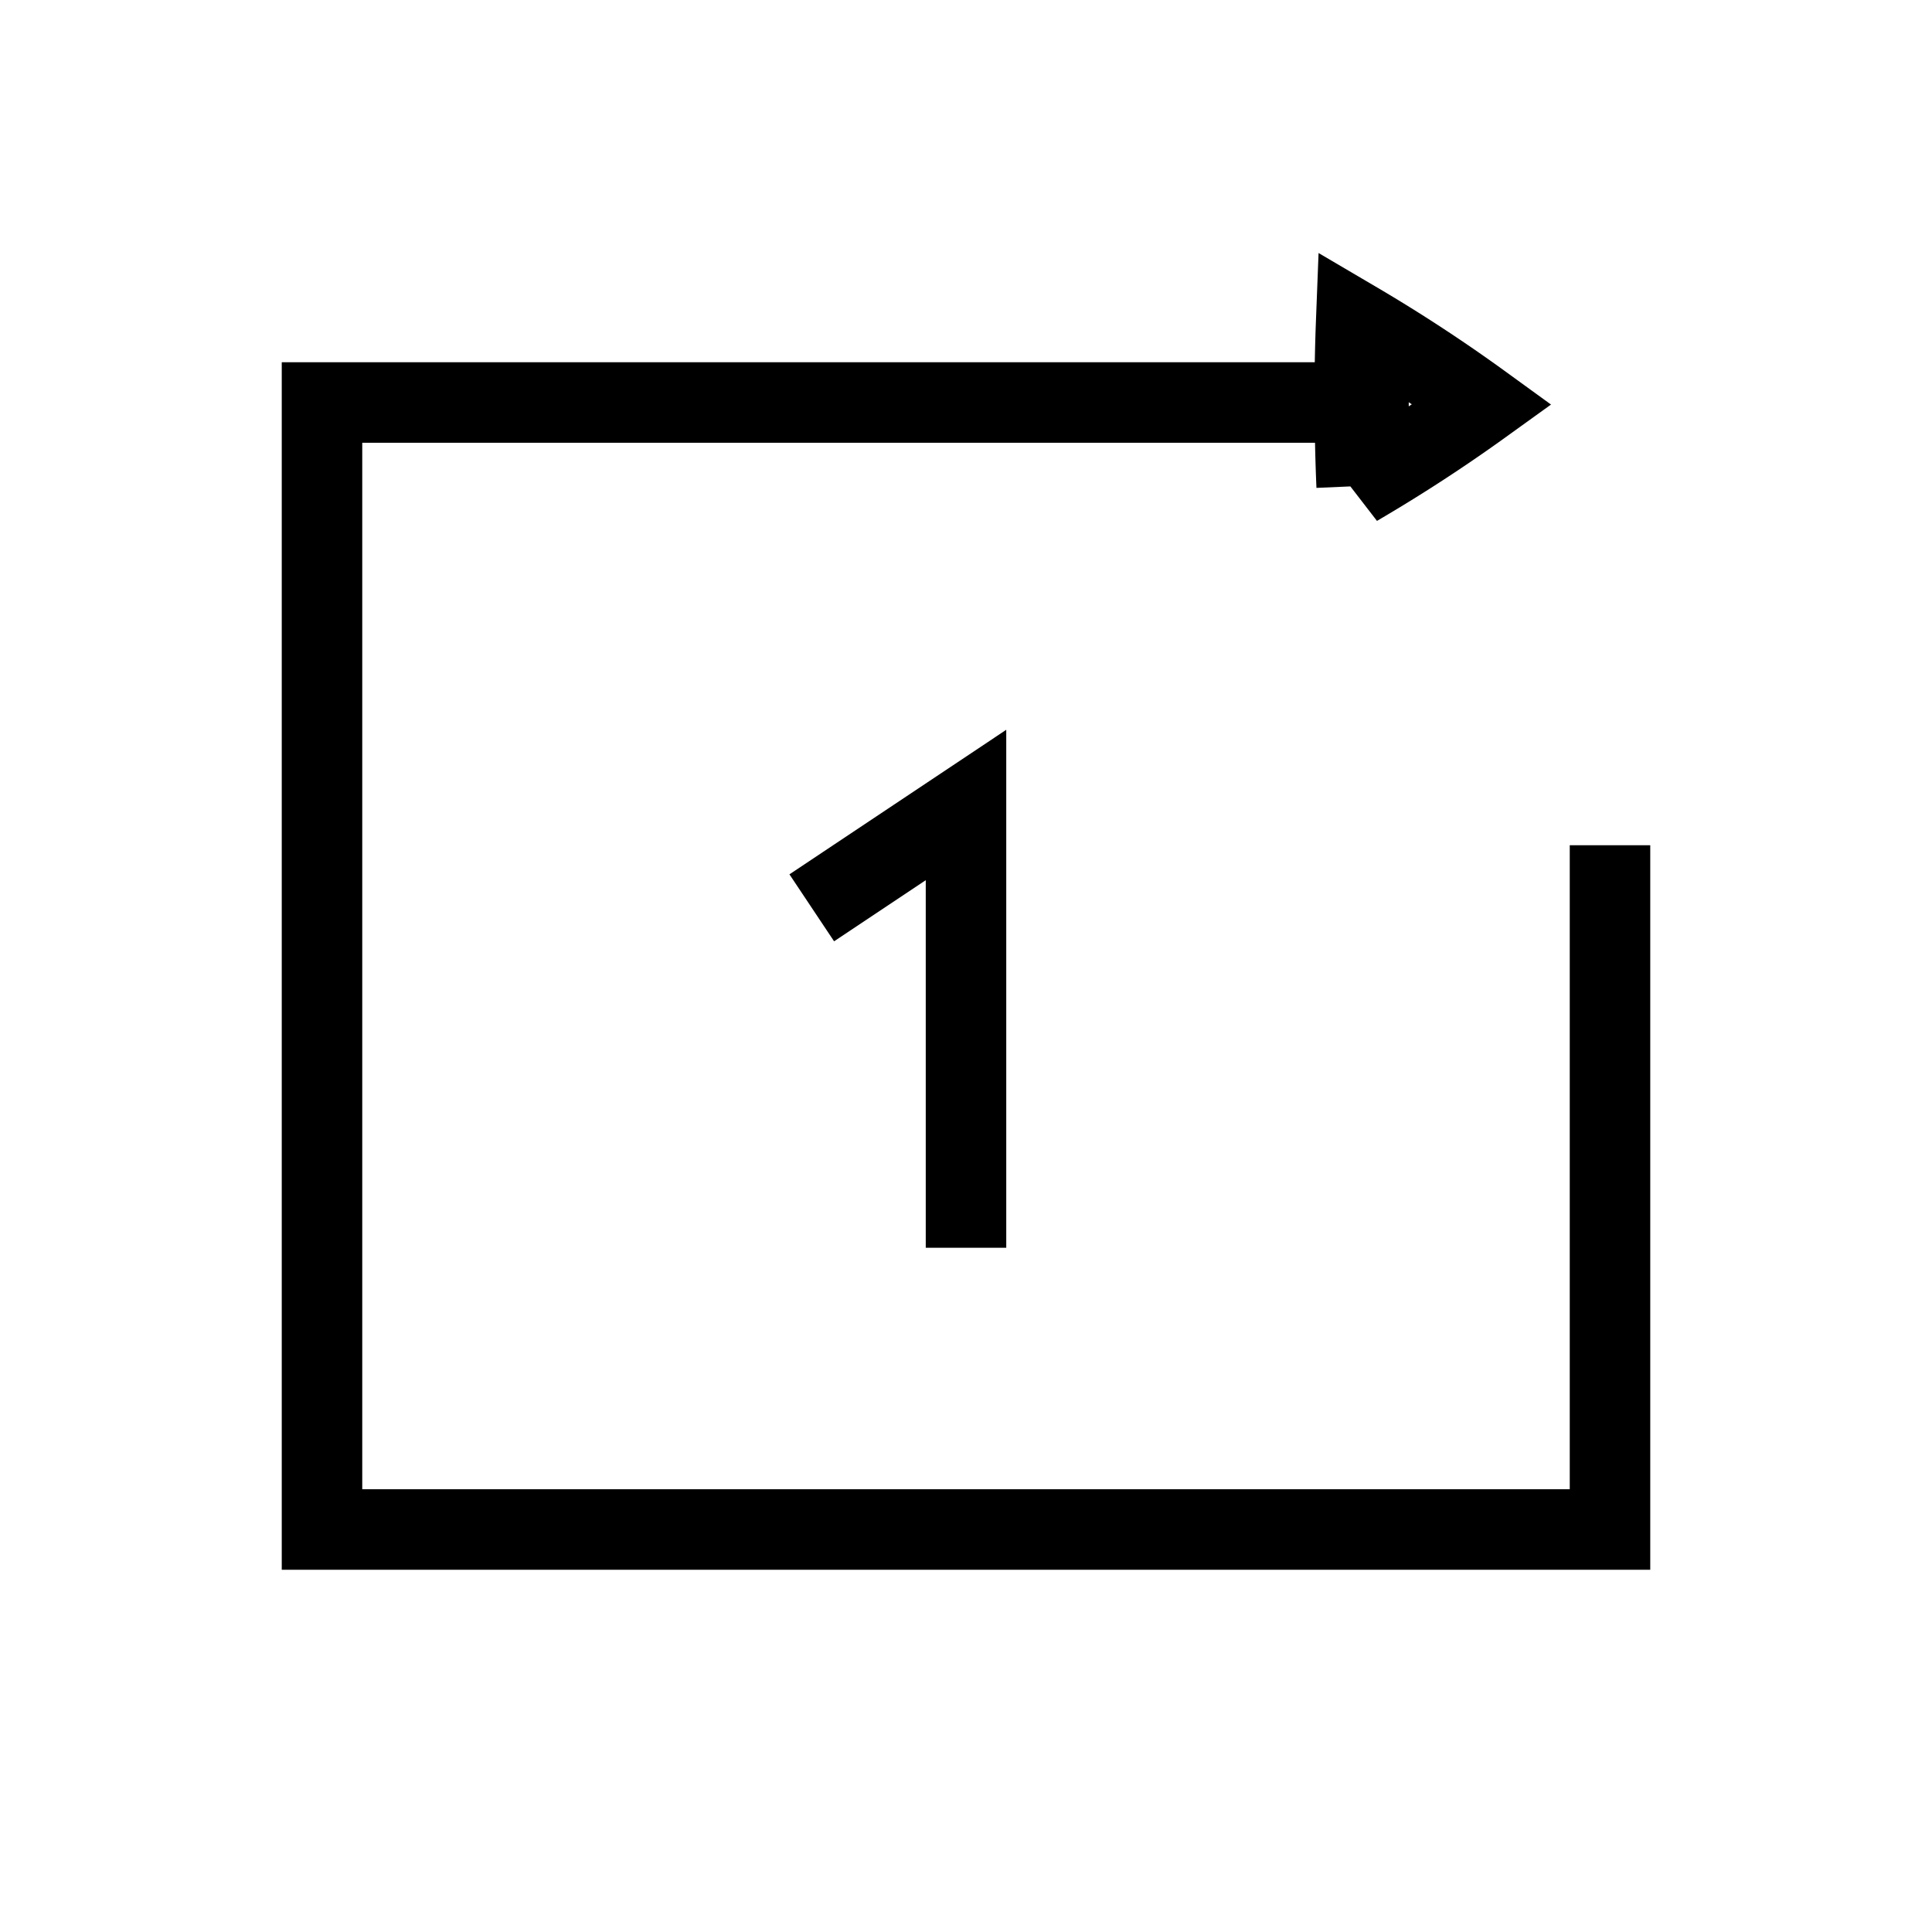 <svg xmlns="http://www.w3.org/2000/svg" width="24" height="24" fill="none">
    <path stroke="currentColor" stroke-linecap="square" d="M17 5H4v14h16v-8m-9.5 0 1.5-1v5m4.83-10.057c0 .407.009.775.023 1.096a19.506 19.506 0 0 0 1.561-1.015 19.442 19.442 0 0 0-1.567-1.026c-.011.284-.018.6-.018.945Z"/>
</svg>